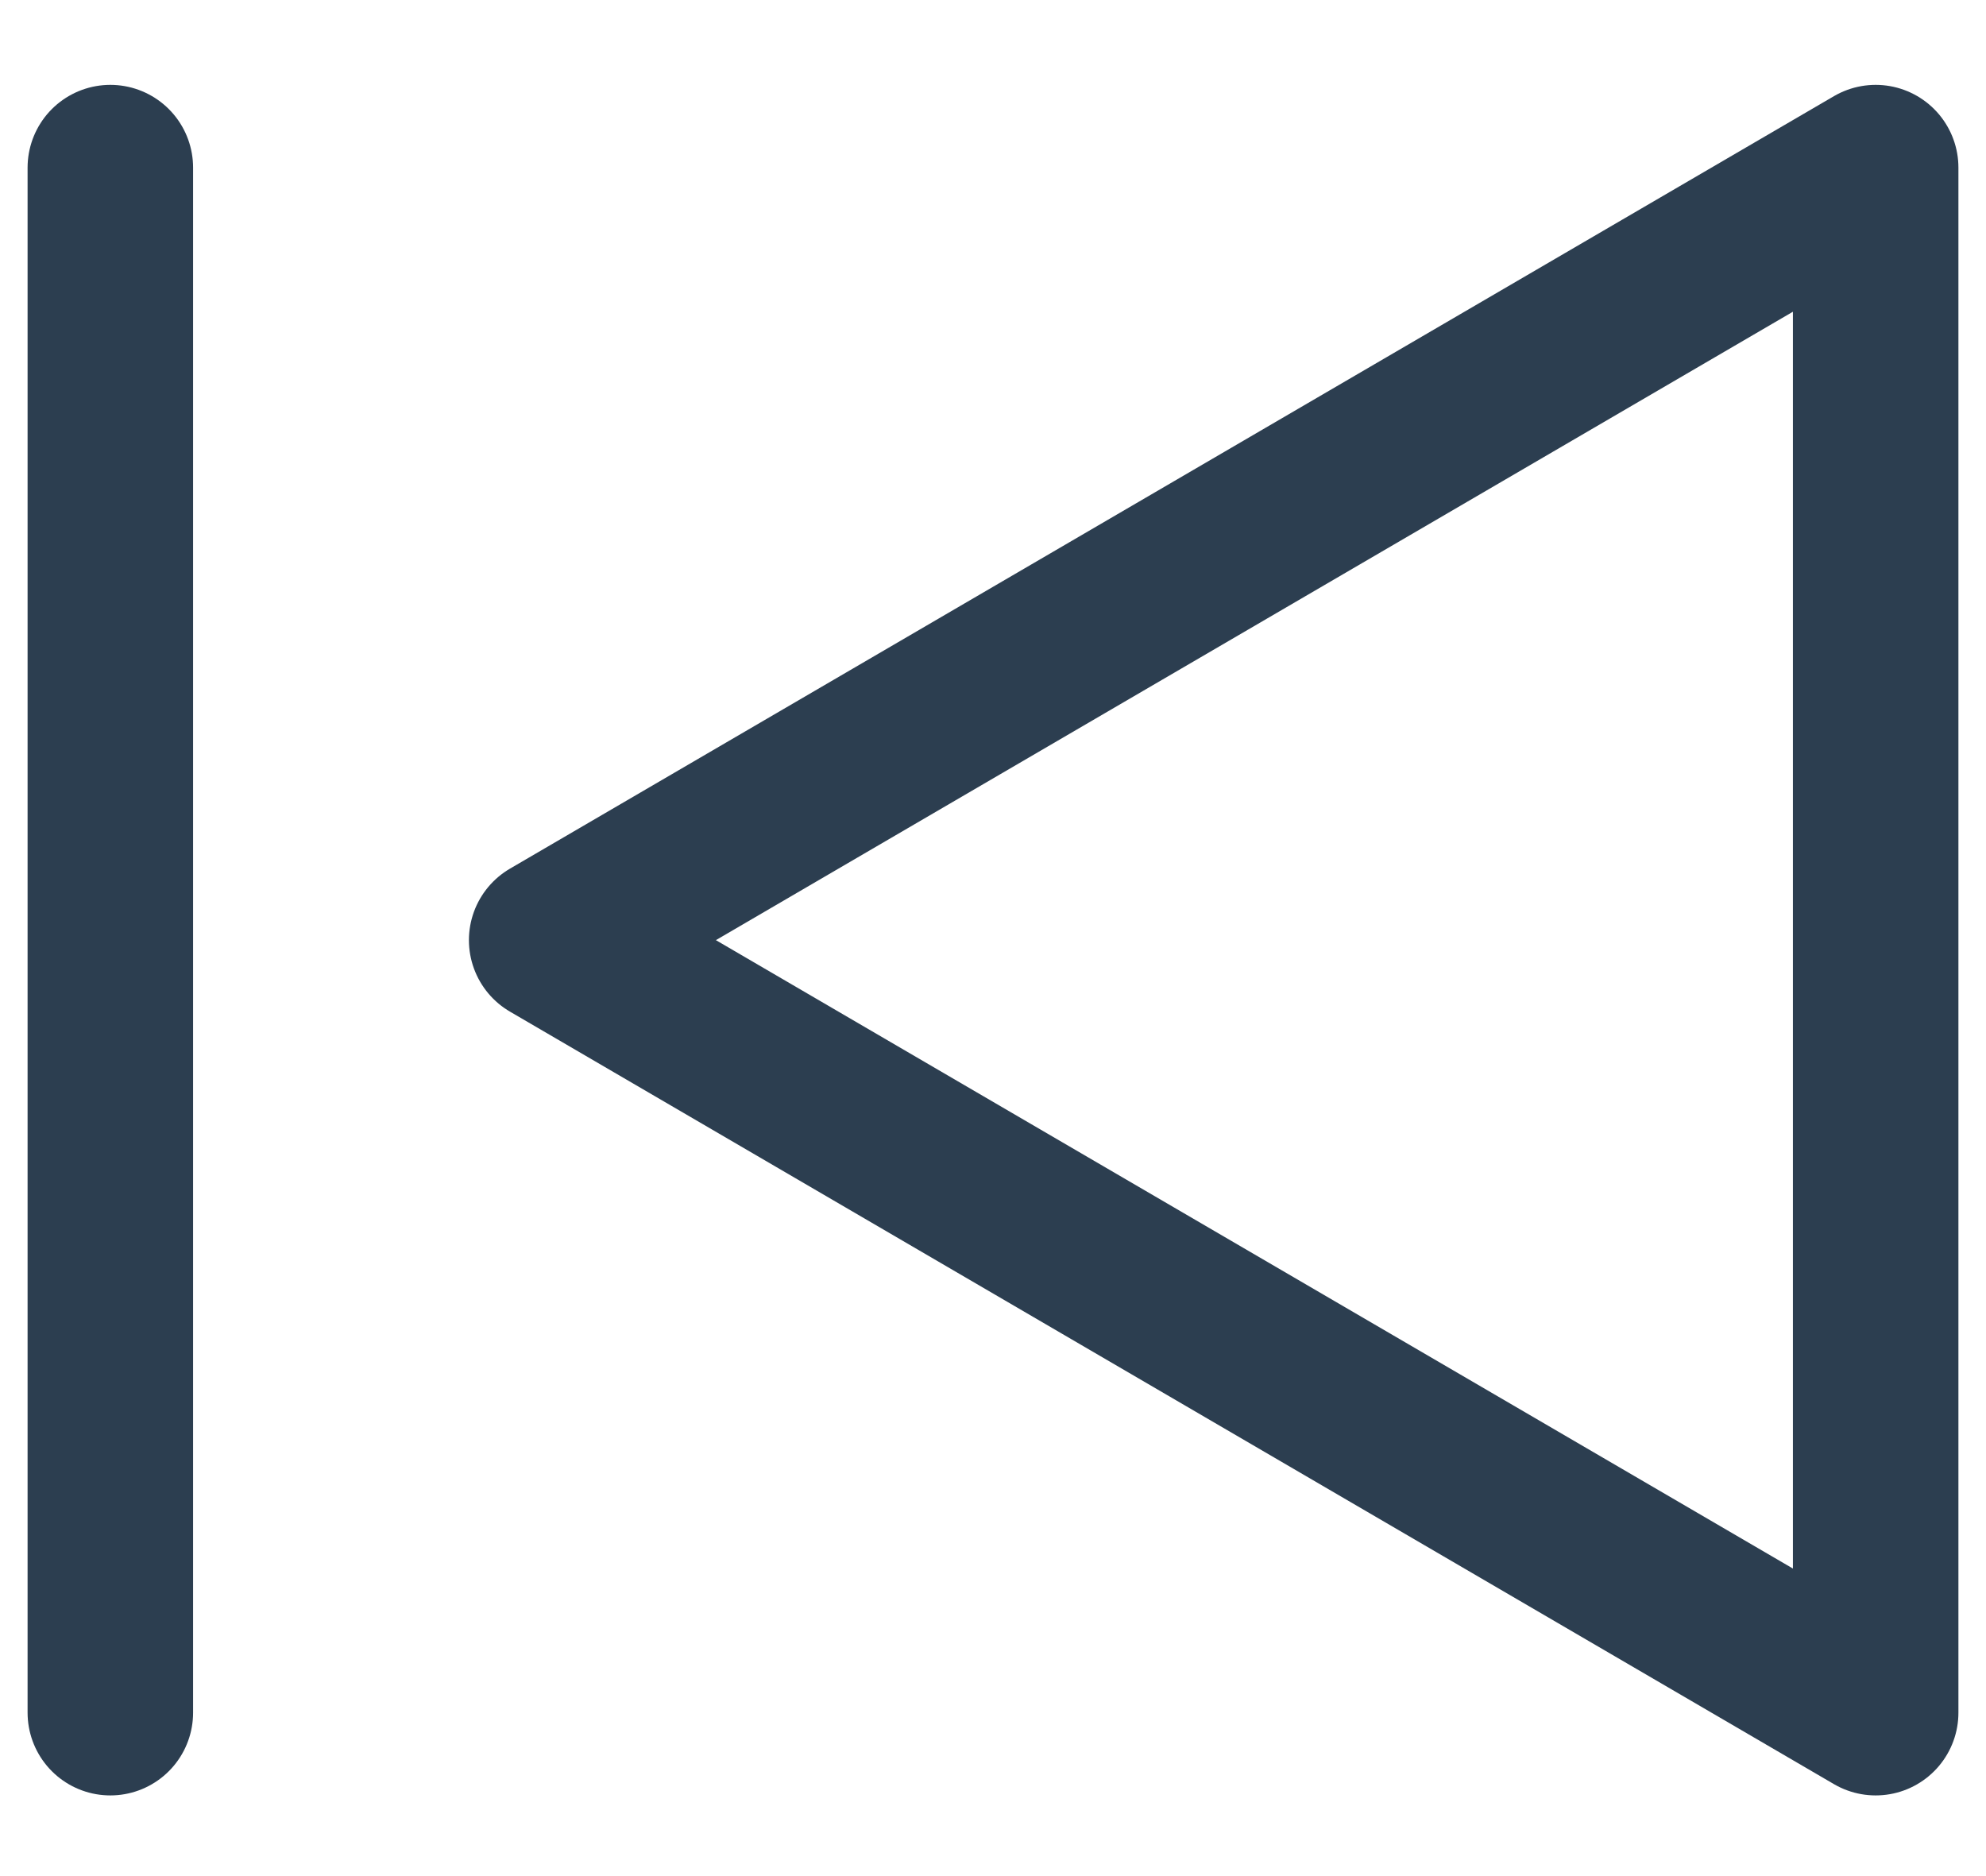 <svg width="18" height="17" viewBox="0 0 18 17" fill="none" xmlns="http://www.w3.org/2000/svg">
<path d="M17 1.519V15.519L5 8.519L17 1.519Z" stroke="#2C3E50" stroke-width="1.5" stroke-linecap="round" stroke-linejoin="round"/>
<path d="M1 1.519V15.519" stroke="#2C3E50" stroke-width="1.5" stroke-linecap="round" stroke-linejoin="round"/>
</svg>
